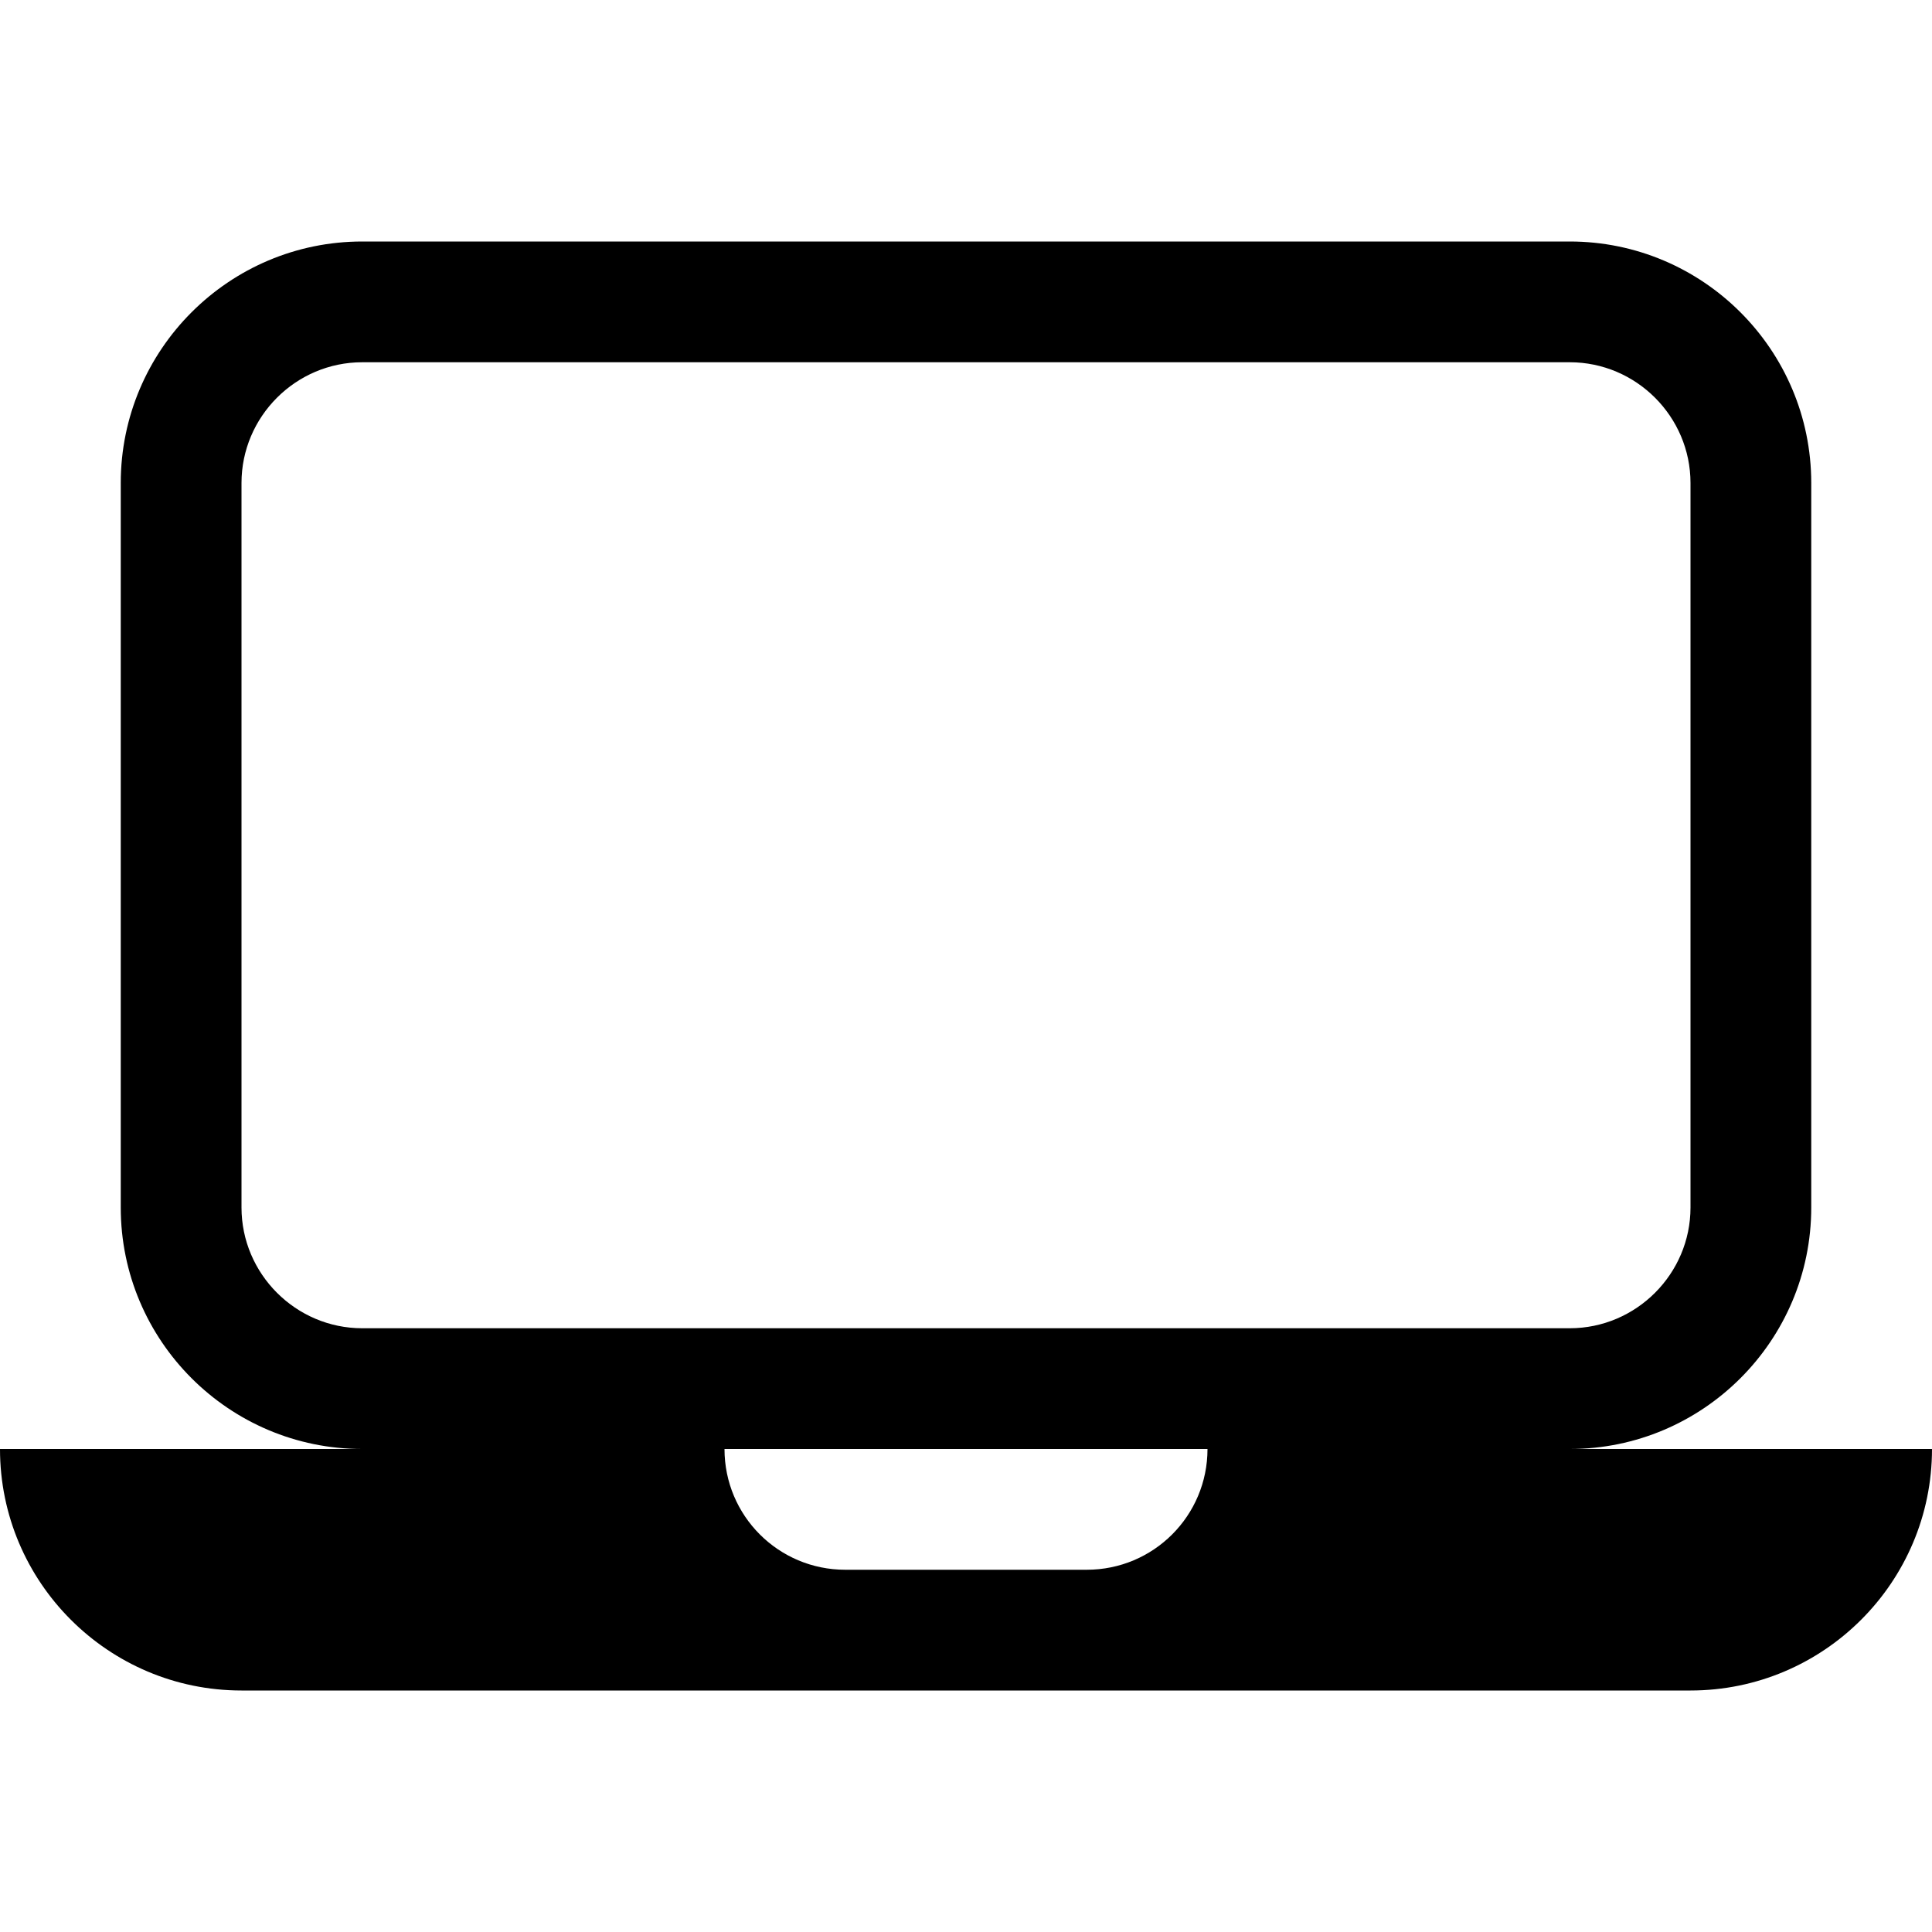 <?xml version="1.0" encoding="utf-8"?>
<!-- Generator: Adobe Illustrator 21.1.0, SVG Export Plug-In . SVG Version: 6.00 Build 0)  -->
<svg version="1.1" id="Livello_1" xmlns="http://www.w3.org/2000/svg" xmlns:xlink="http://www.w3.org/1999/xlink" x="0px" y="0px"
	 viewBox="0 0 512 512" style="enable-background:new 0 0 512 512;" xml:space="preserve">
<style type="text/css">
	.st0{fill:none;stroke:#000000;stroke-width:32;stroke-miterlimit:10;}
	.st1{fill:#110B0B;}
</style>
<path d="M416,384c35.3,0,64-28.7,64-64V128c0-35.3-28.7-64-64-64H96c-35.3,0-64,28.7-64,64v192c0,35.3,28.7,64,64,64H0v0
	c0,35.3,28.7,64,64,64h384c35.3,0,64-28.7,64-64v0H416z M64,320V128c0-17.6,14.4-32,32-32h320c17.6,0,32,14.4,32,32v192
	c0,17.6-14.4,32-32,32H96C78.4,352,64,337.6,64,320z M320,384c0,17.7-14.3,32-32,32h-64c-17.7,0-32-14.3-32-32v0L320,384L320,384z"
	/>
</svg>
